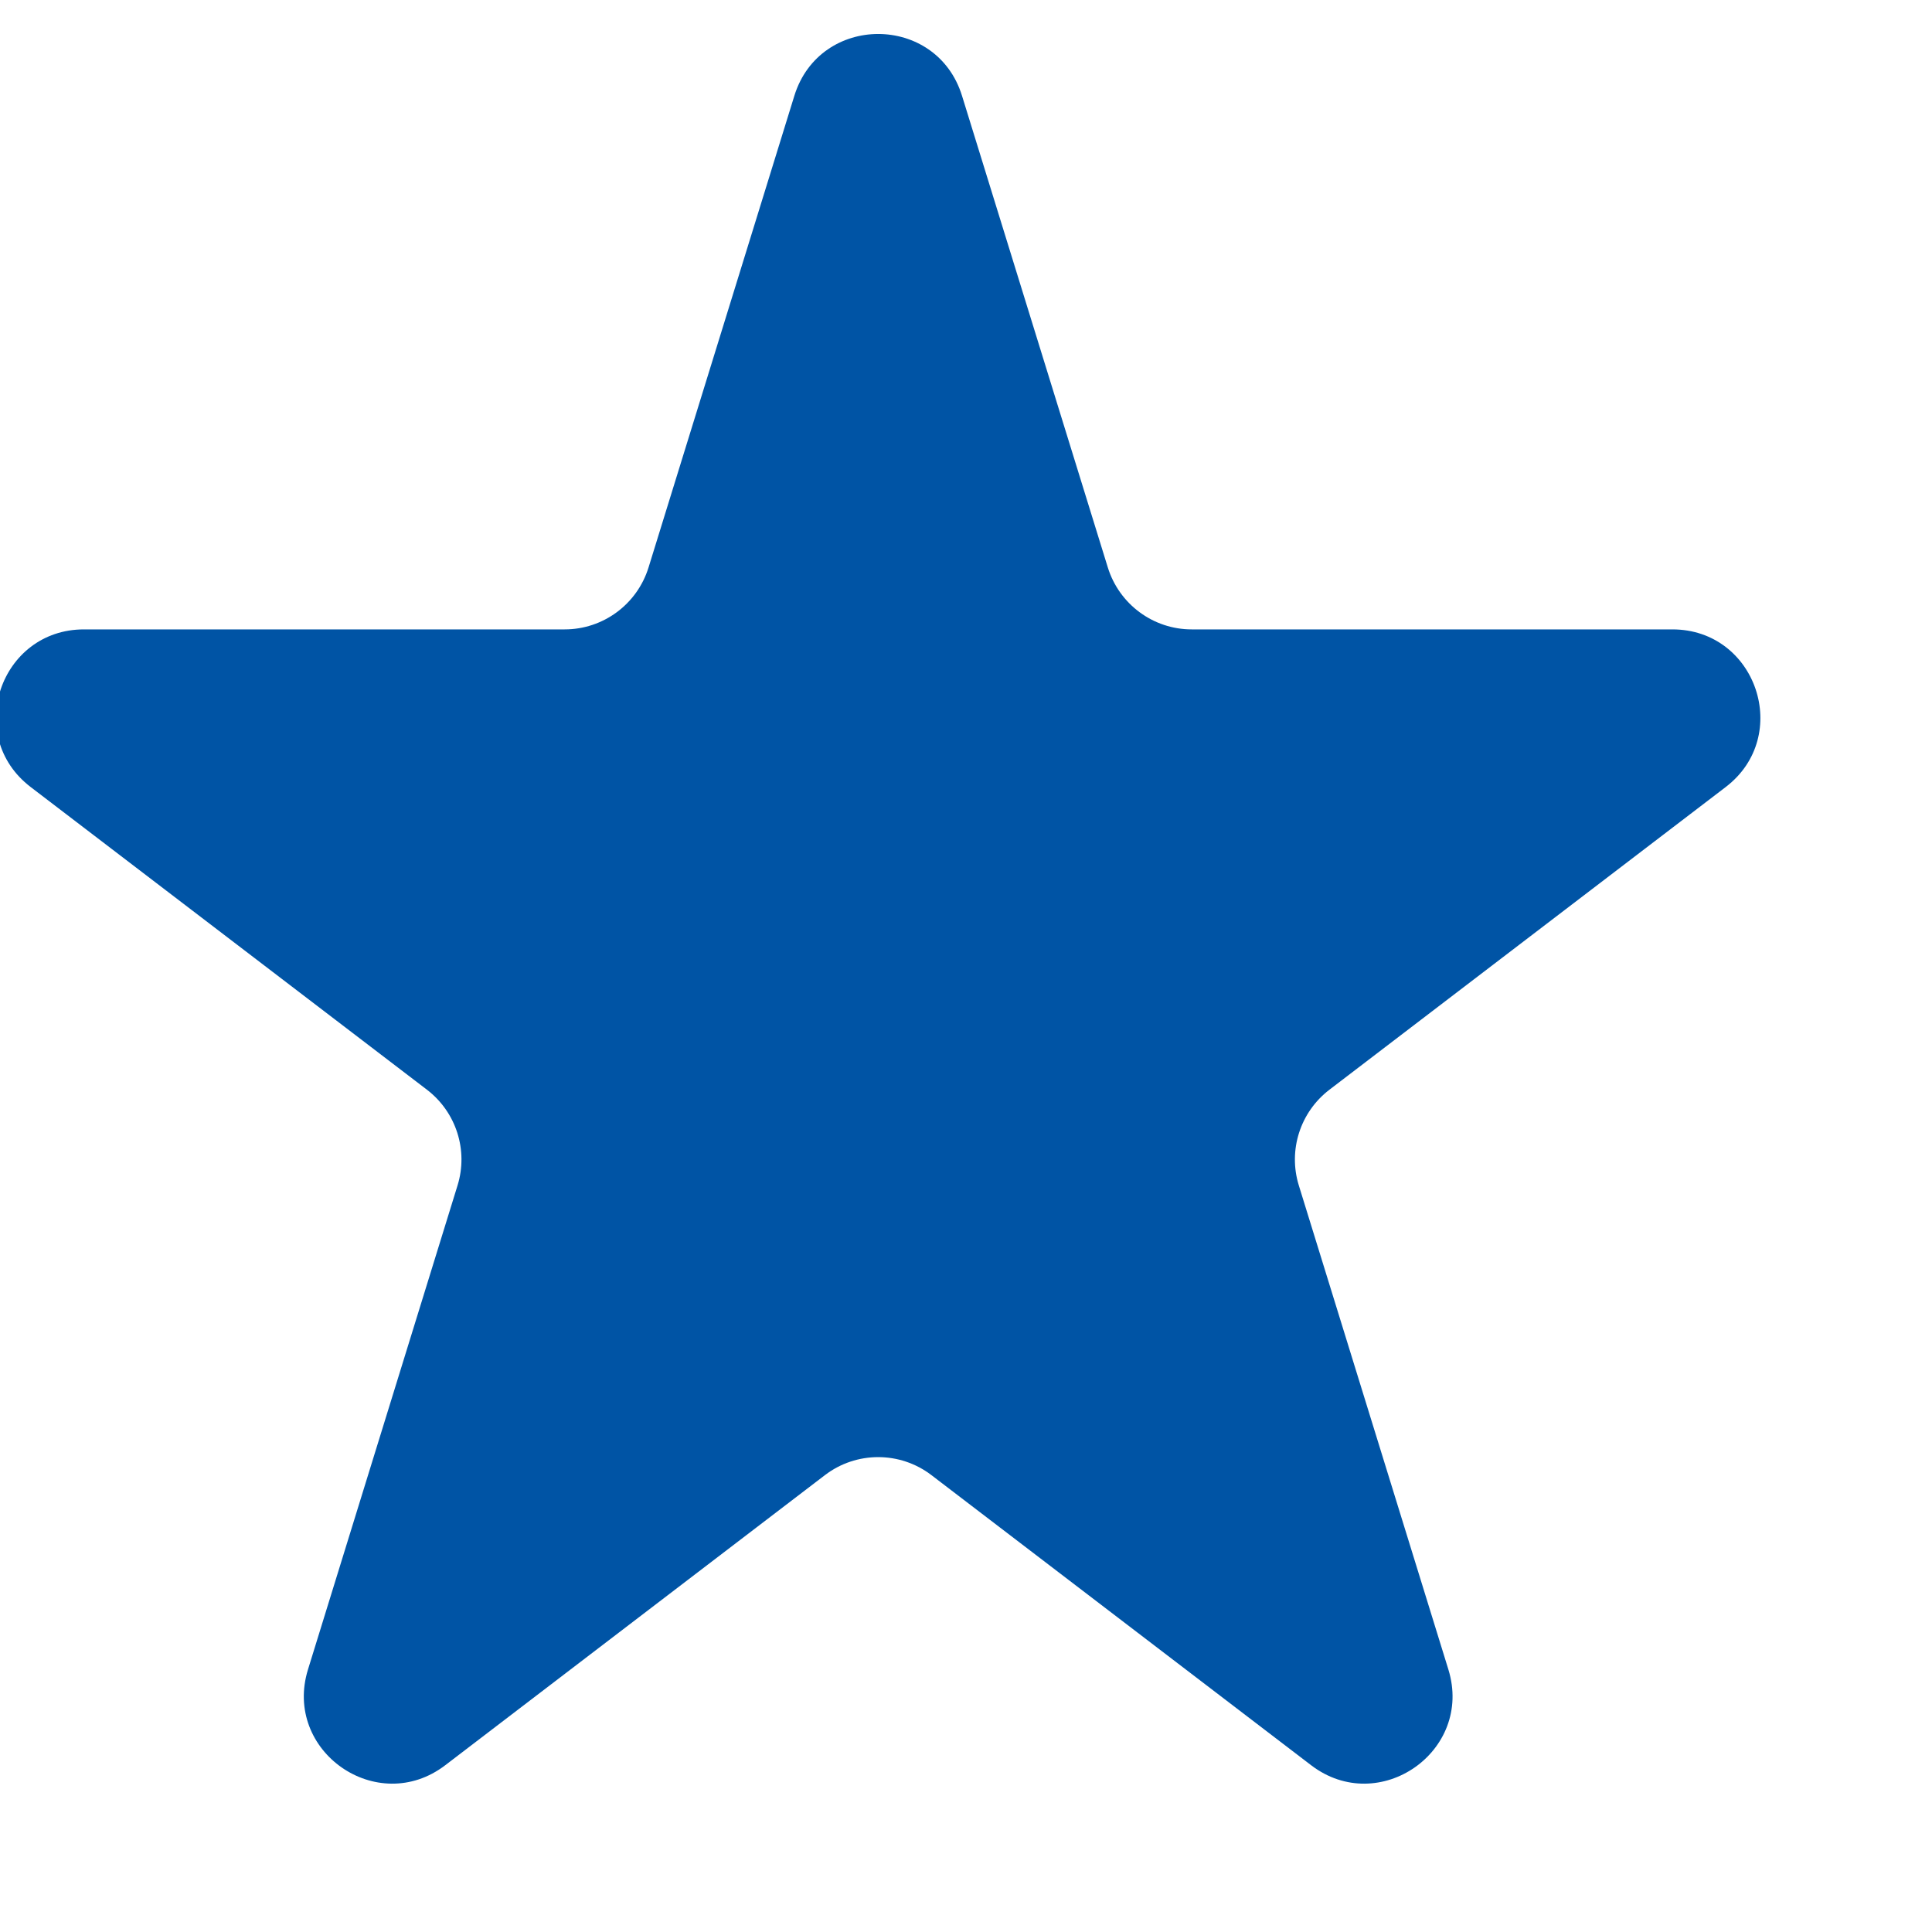 <svg width="22" height="22" viewBox="0 0 22 22" fill="none" xmlns="http://www.w3.org/2000/svg" xmlns:xlink="http://www.w3.org/1999/xlink">
<path d="M9.045,1.092C9.335,0.152 10.665,0.152 10.955,1.092L12.615,6.462C12.745,6.881 13.132,7.167 13.57,7.167L19.044,7.167C20,7.167 20.411,8.381 19.651,8.962L15.138,12.409C14.805,12.664 14.666,13.099 14.79,13.499L16.493,19.011C16.78,19.941 15.704,20.692 14.93,20.101L10.607,16.798C10.249,16.524 9.751,16.524 9.393,16.798L5.07,20.101C4.296,20.692 3.22,19.941 3.507,19.011L5.21,13.499C5.334,13.099 5.195,12.664 4.862,12.409L0.349,8.962C-0.411,8.381 0,7.167 0.956,7.167L6.43,7.167C6.868,7.167 7.255,6.881 7.385,6.462L9.045,1.092Z" fill="#0054A5"/>
</svg>
